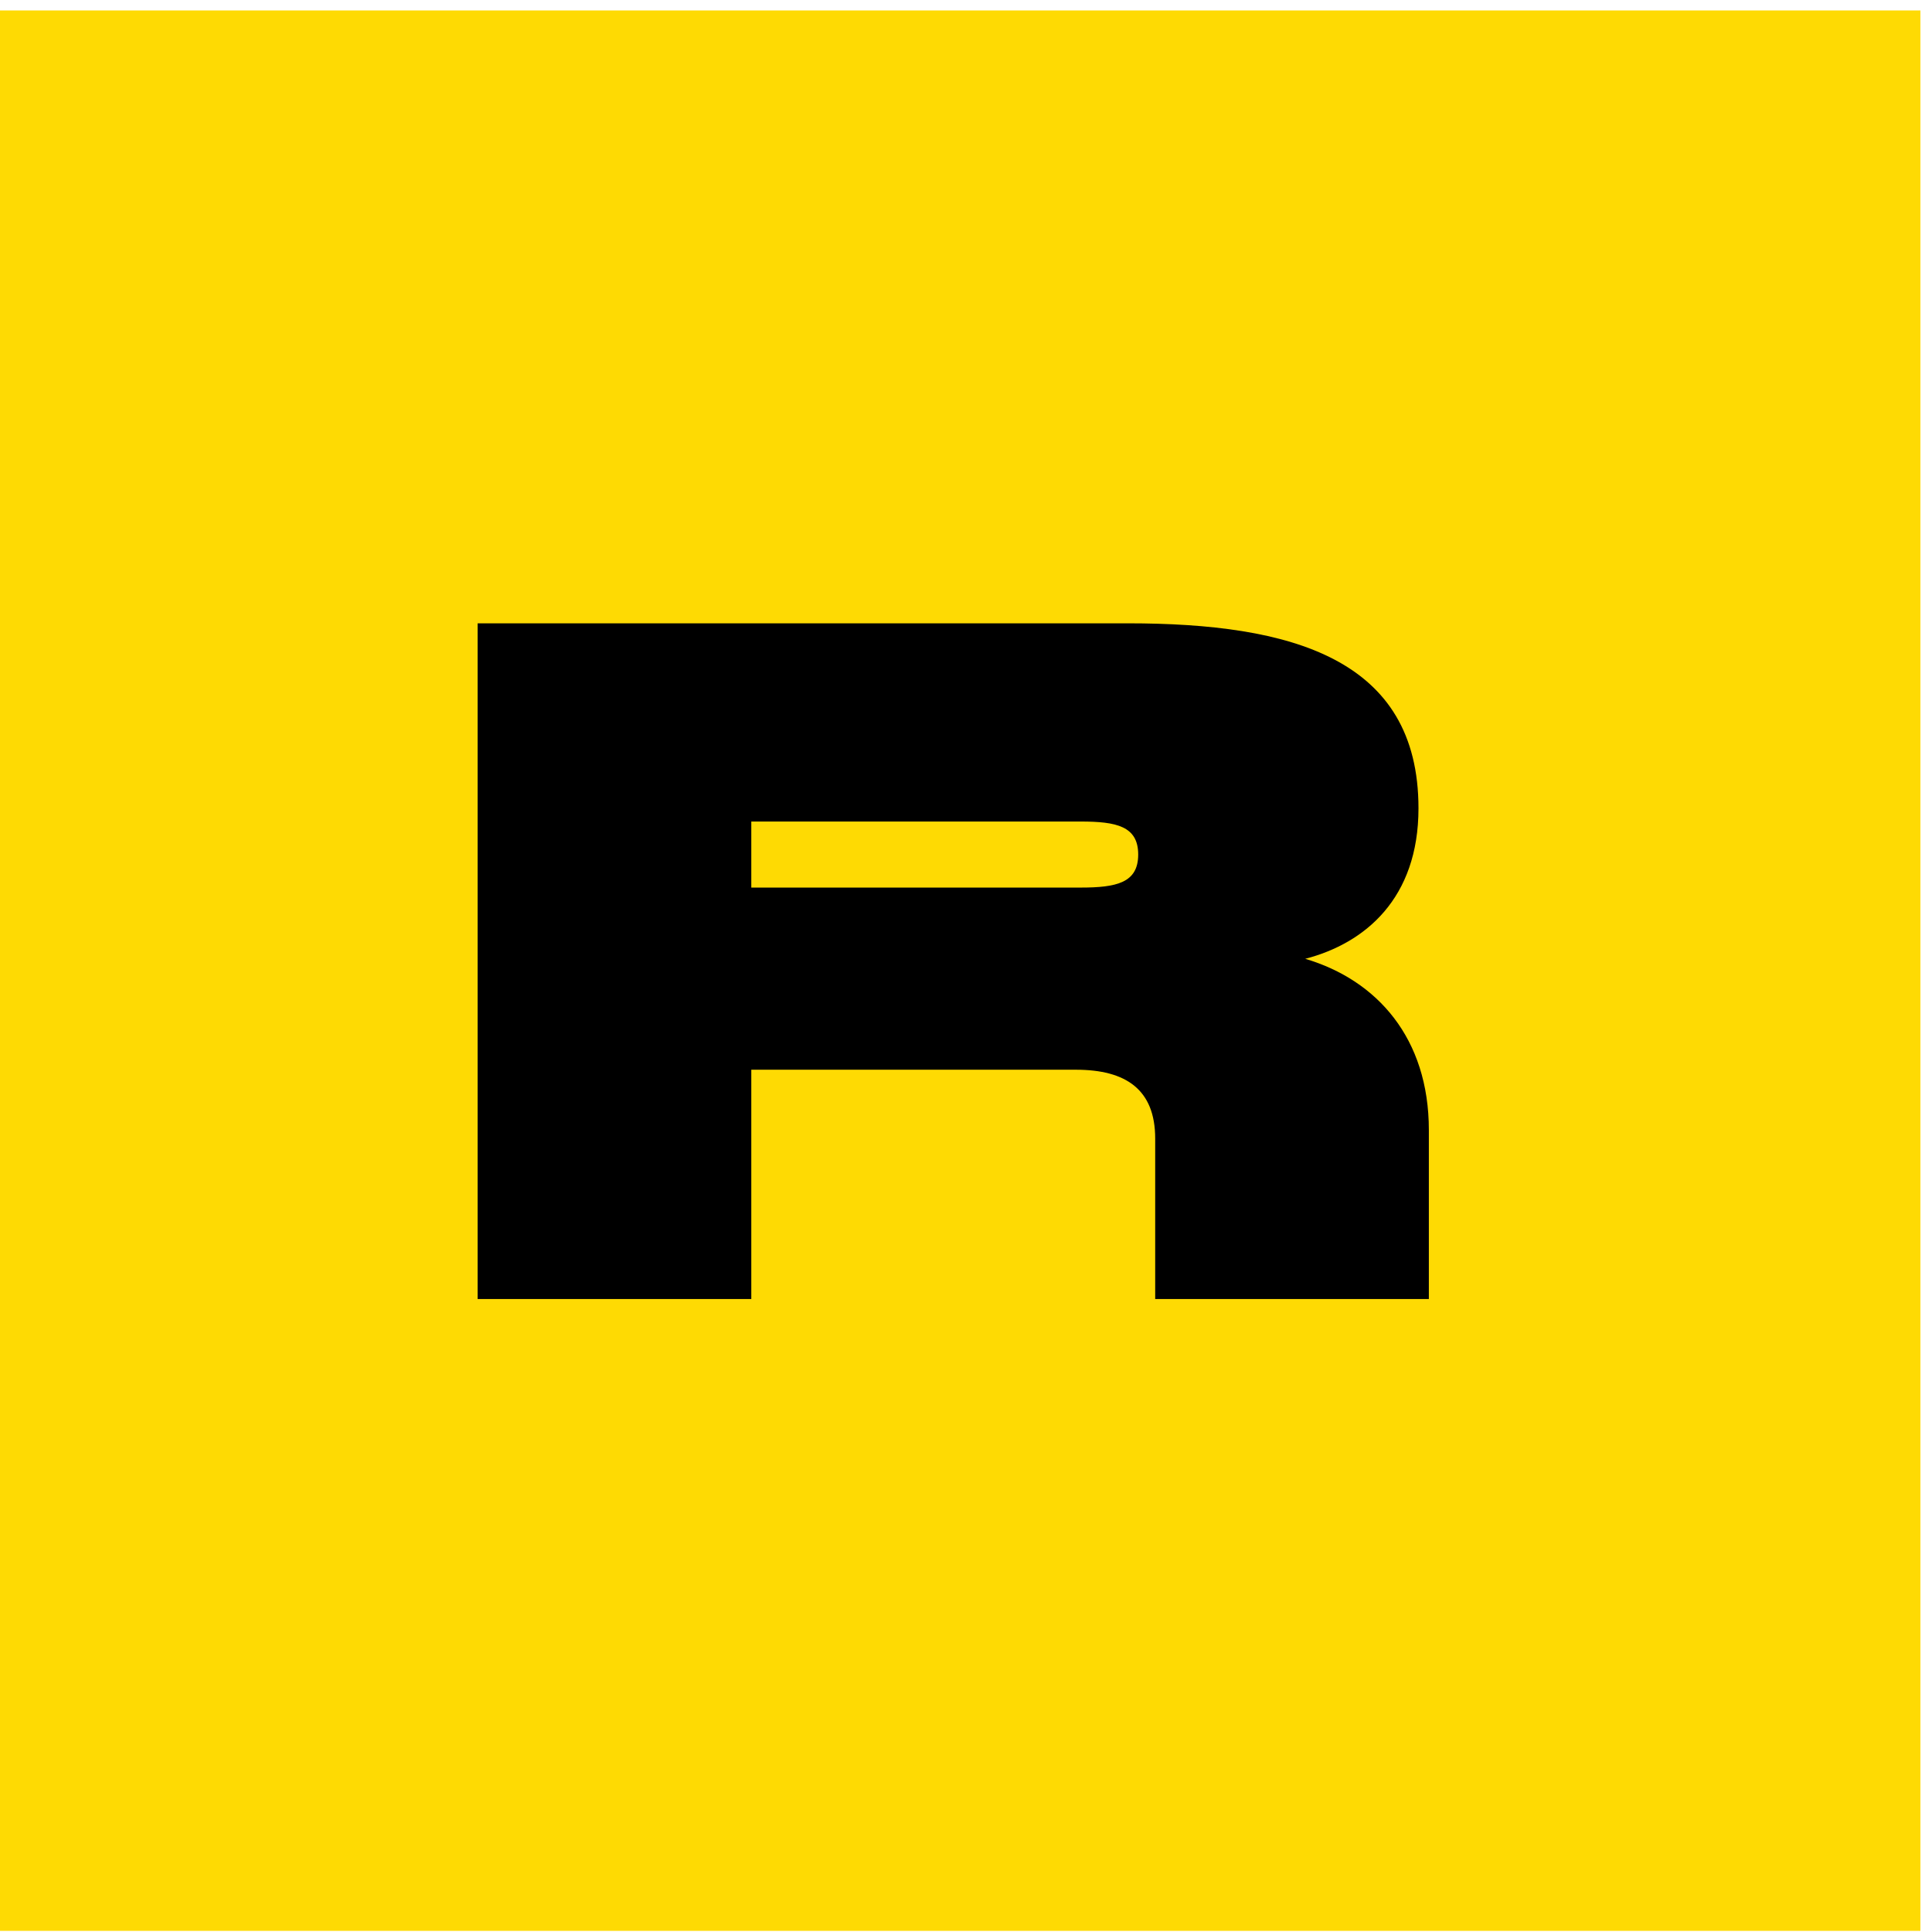 <svg width="54" height="54" viewBox="0 0 54 54" fill="none" xmlns="http://www.w3.org/2000/svg">
<rect y="0.292" width="53.676" height="53.676" fill="#FEDA03"/>
<path d="M36.482 26.799C38.157 26.364 39.647 25.111 39.647 22.592C39.647 18.398 36.086 17.422 31.523 17.422H13.35V36.308H20.999V29.899H30.072C31.47 29.899 32.288 30.453 32.288 31.824V36.308H39.937V31.587C39.937 29.015 38.487 27.393 36.482 26.799ZM30.204 24.808H20.999V22.962H30.204C31.207 22.962 31.813 23.093 31.813 23.885C31.813 24.676 31.207 24.808 30.204 24.808Z" fill="black"/>
</svg>
